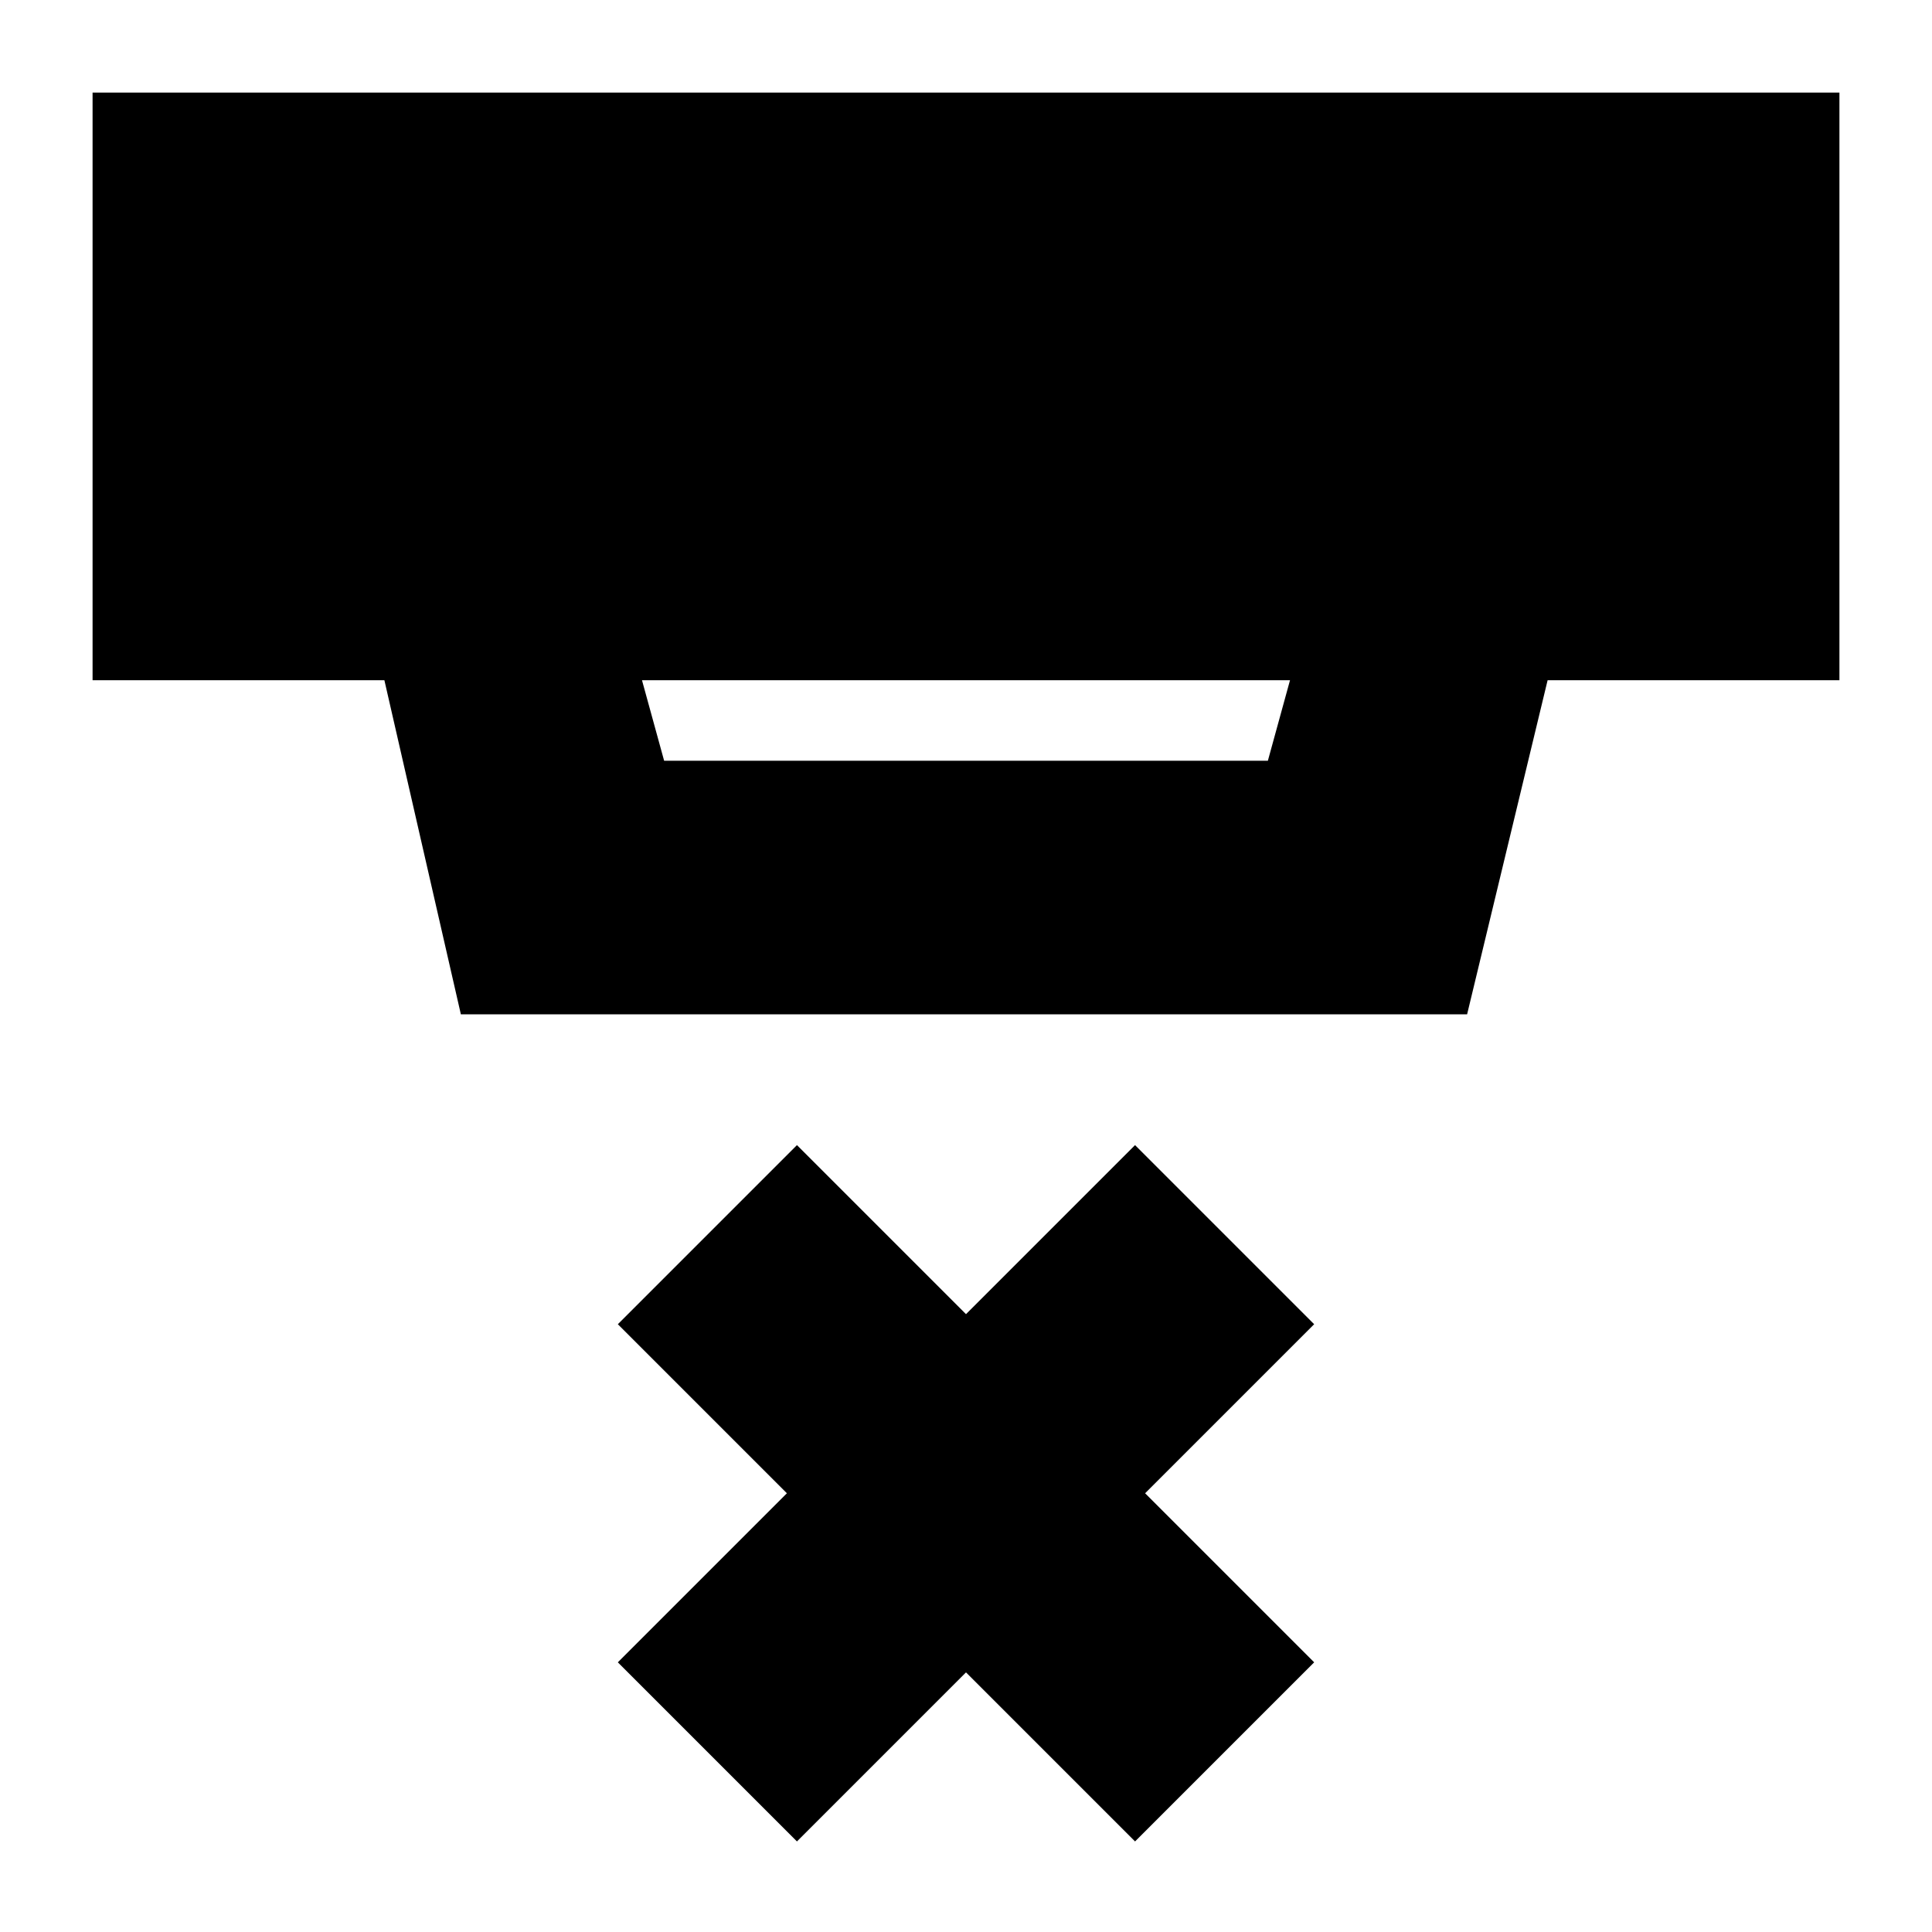 <svg xmlns="http://www.w3.org/2000/svg" height="24" viewBox="0 -960 960 960" width="24"><path d="m396-45-89-89 84-84-84-84 89-89 84 84 84-84 89 89-84 84 84 84-89 89-84-84-84 84Zm-77-577 11 40h300l11-40H319Zm-90 166-38-166H46v-292h868v292H769l-40 166H229Z"/></svg>